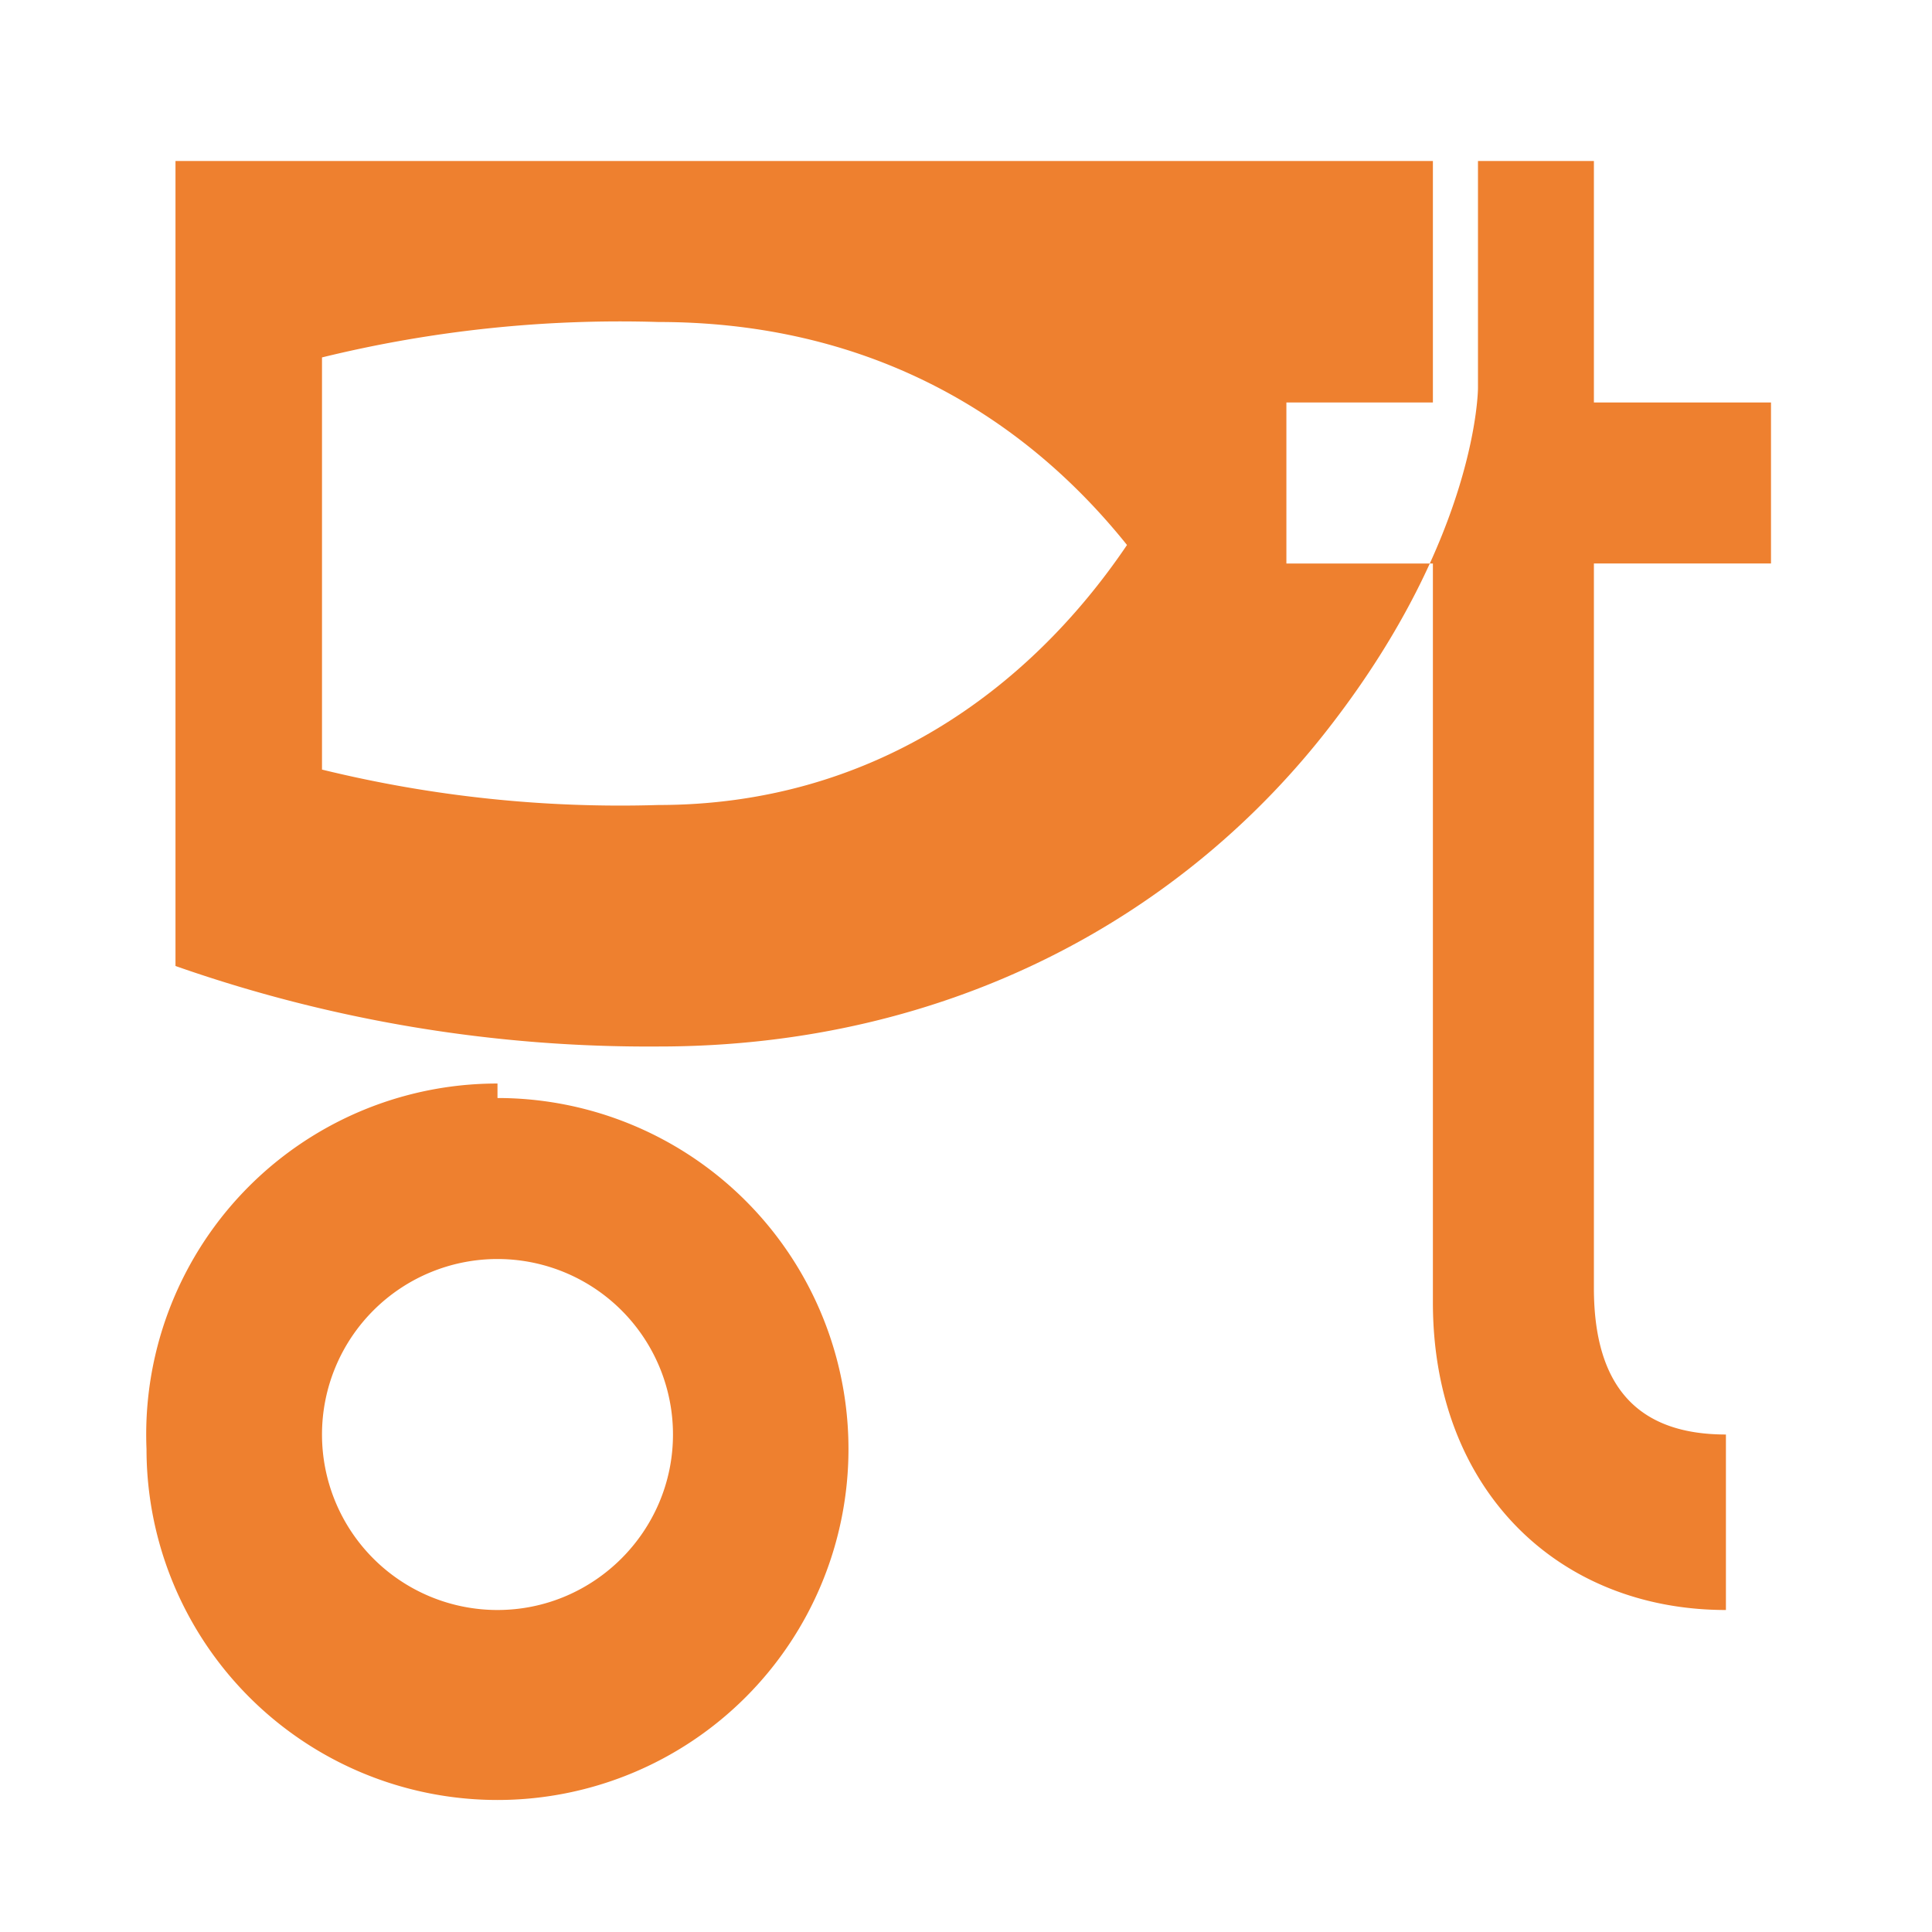 <svg xmlns="http://www.w3.org/2000/svg" viewBox="0 0 24 24" fill="#EE802F">
  <path d="M6.18 15.64a2.18 2.18 0 0 1 2.18 2.18c0 1.2-.98 2.18-2.18 2.18a2.18 2.18 0 0 1 0-4.36m0-2.18A4.36 4.36 0 0 0 1.82 18a4.36 4.36 0 0 0 4.36 4.36A4.36 4.36 0 0 0 10.54 18a4.36 4.36 0 0 0-4.36-4.36M4 4.44A15.56 15.56 0 0 1 8.18 4c2.36 0 4.36.95 5.82 2.77C12.77 8.59 10.81 10 8.18 10a15.56 15.56 0 0 1-4.18-.44V4.44M2.18 2v10a17.74 17.74 0 0 0 6 1c3.64 0 6.55-1.64 8.36-4 1.82-2.36 1.82-4.18 1.82-4.18V2H2.18M19.8 2v3H22v2h-2.2v9c0 1.23.55 1.82 1.64 1.82V20c-2.09 0-3.64-1.5-3.64-3.82V7h-1.82V5H17.8V2h2z"/>
</svg>

